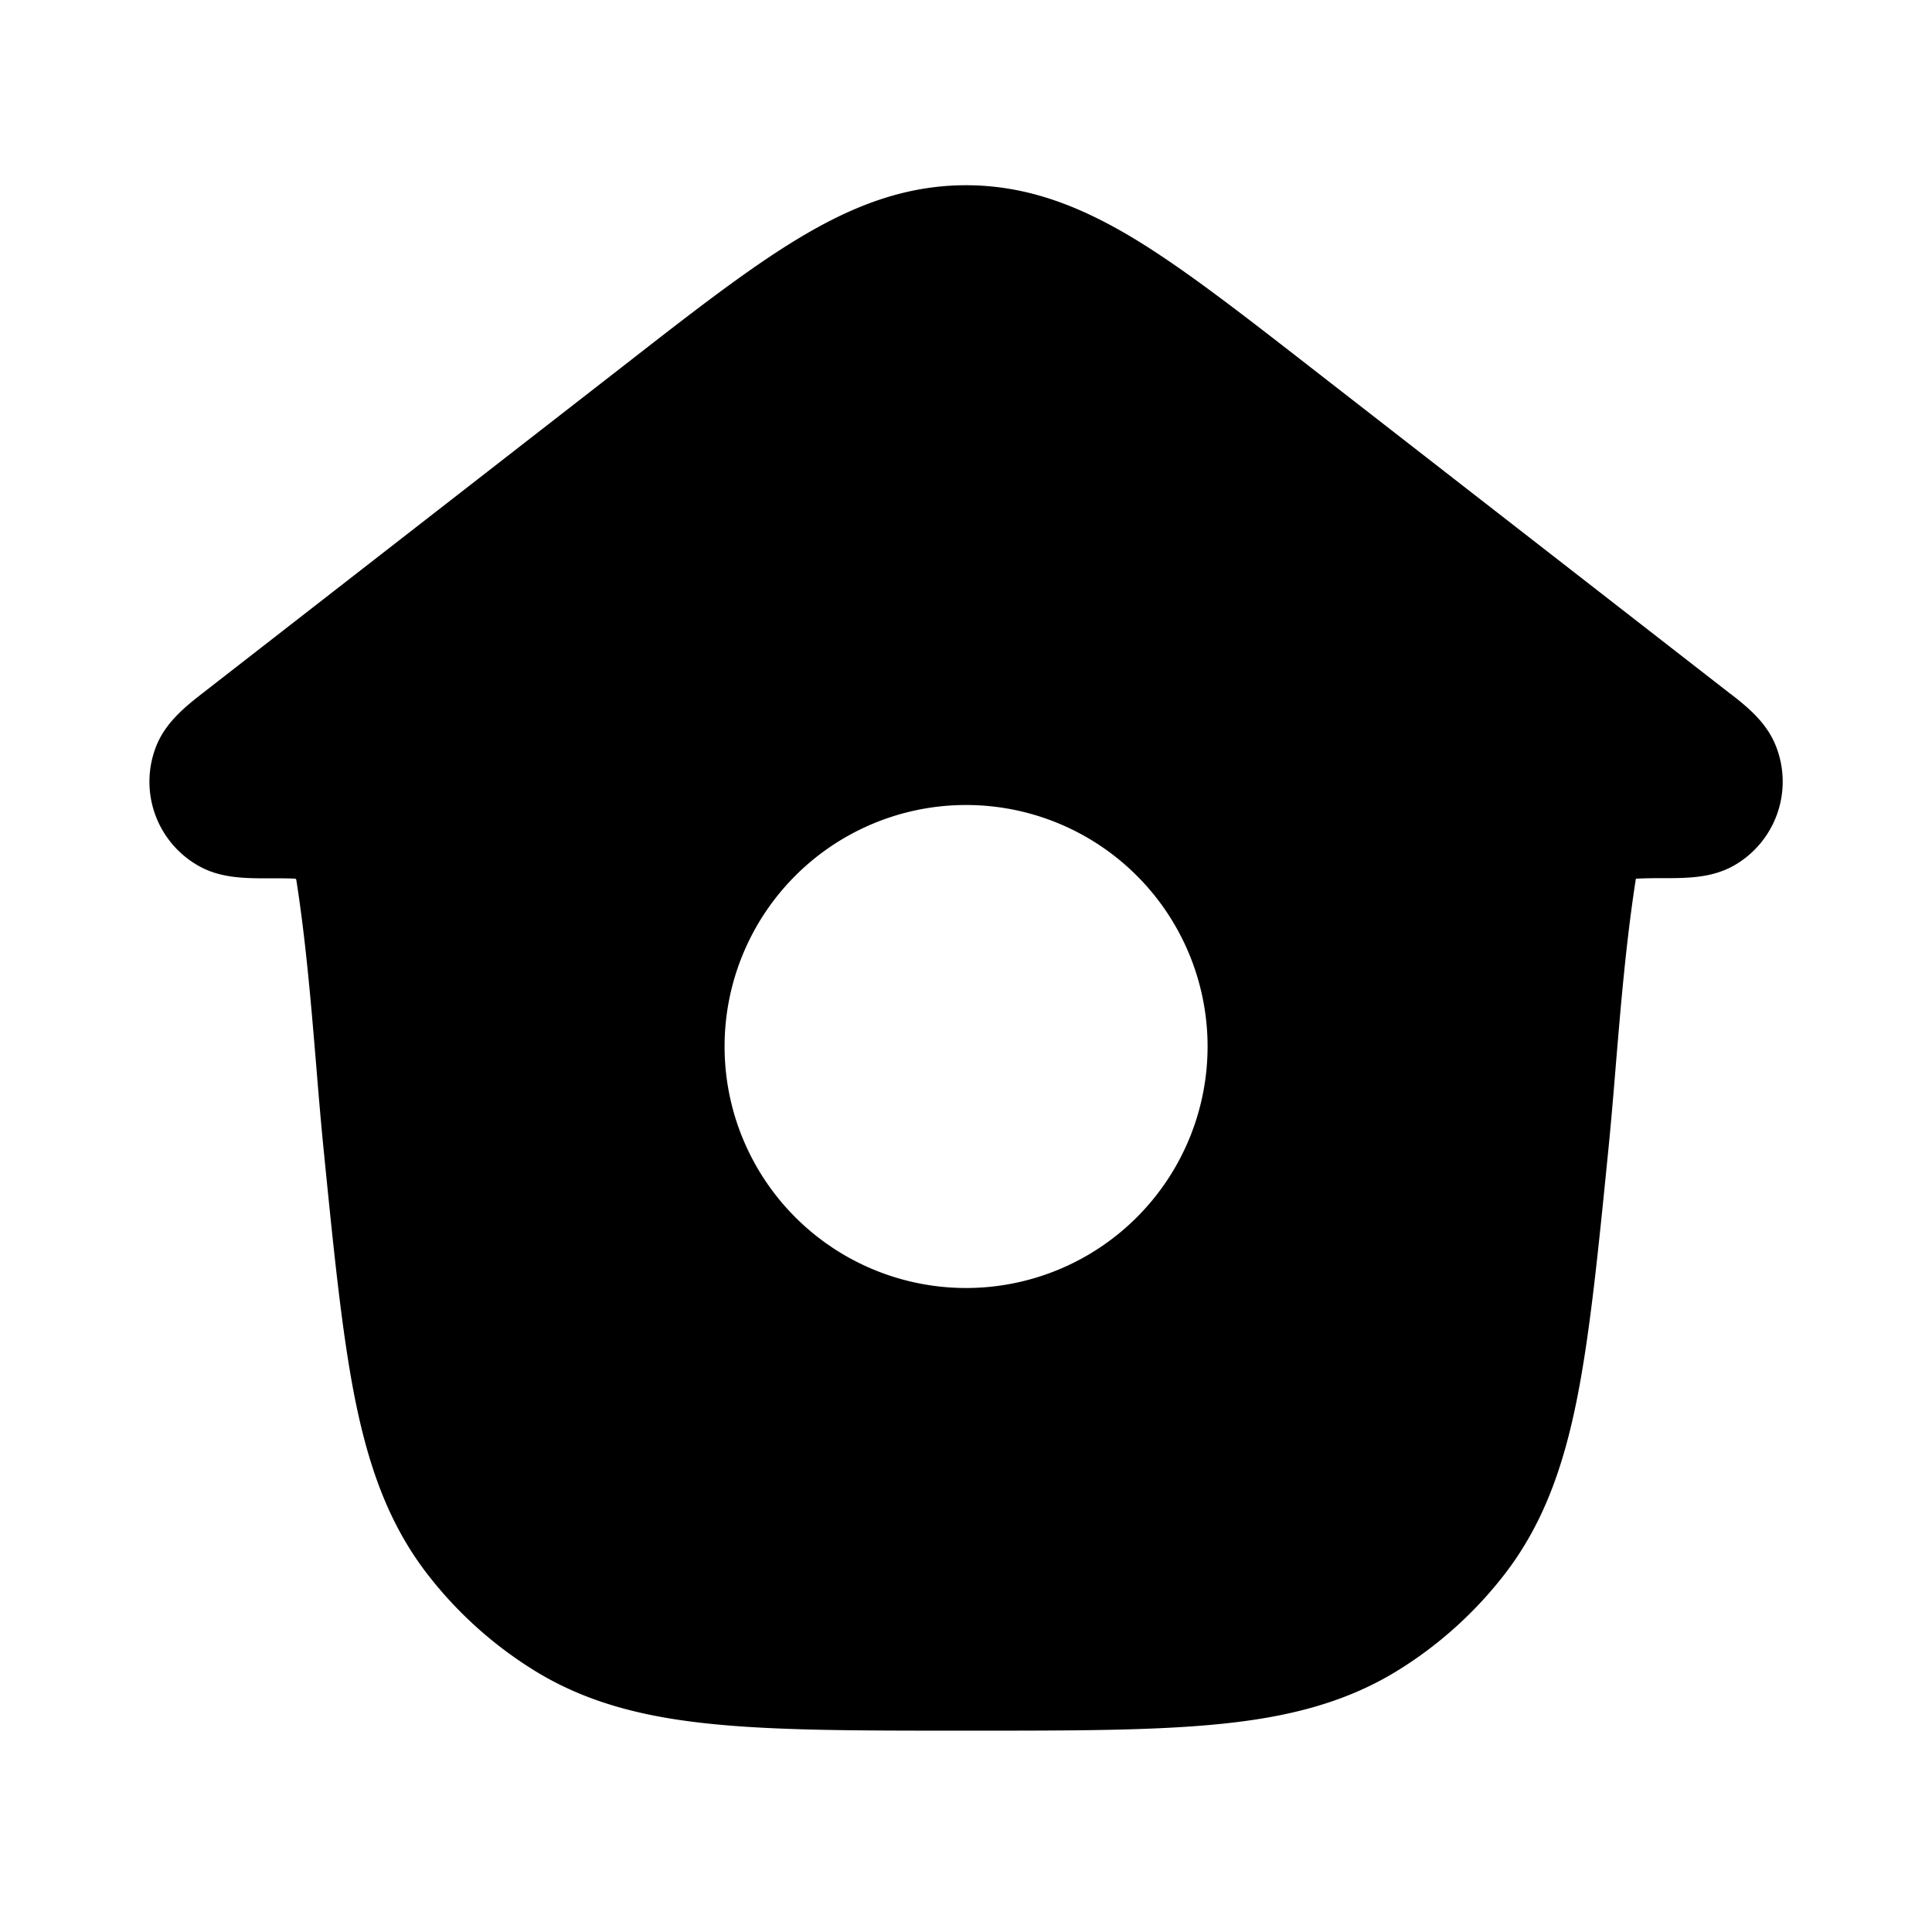 <svg xmlns="http://www.w3.org/2000/svg" width="24" height="24" viewBox="0 0 24 24" fill="none">
    <path fill="currentColor" fill-rule="evenodd" d="m21.501 8.623-5.25-4.083c-.845-.657-1.548-1.204-2.17-1.58-.657-.395-1.317-.659-2.08-.659-.765 0-1.424.264-2.081.66-.623.375-1.326.922-2.17 1.58L2.514 8.613c-.224.174-.454.365-.569.645a1.2 1.2 0 0 0 .513 1.493c.28.162.59.16.901.16.103 0 .207-.001.31.004l.011.01c.119.759.183 1.53.247 2.298.03.37.061.739.098 1.105.124 1.242.225 2.246.385 3.05.167.831.414 1.545.892 2.167a5 5 0 0 0 1.33 1.203c.665.413 1.4.589 2.245.671.815.08 1.824.08 3.072.08h.102c1.248 0 2.257 0 3.073-.08.844-.082 1.579-.258 2.245-.671a5.002 5.002 0 0 0 1.33-1.203c.477-.622.725-1.336.891-2.168.16-.803.261-1.807.385-3.049.037-.367.068-.736.098-1.105.064-.769.129-1.54.247-2.298l.002-.01h.01a5.5 5.5 0 0 1 .312-.006c.313 0 .624 0 .903-.161a1.2 1.2 0 0 0 .51-1.49c-.112-.275-.328-.46-.556-.636M12.001 16a3 3 0 1 0 0-6 3 3 0 0 0 0 6" clip-rule="evenodd"/>
</svg>